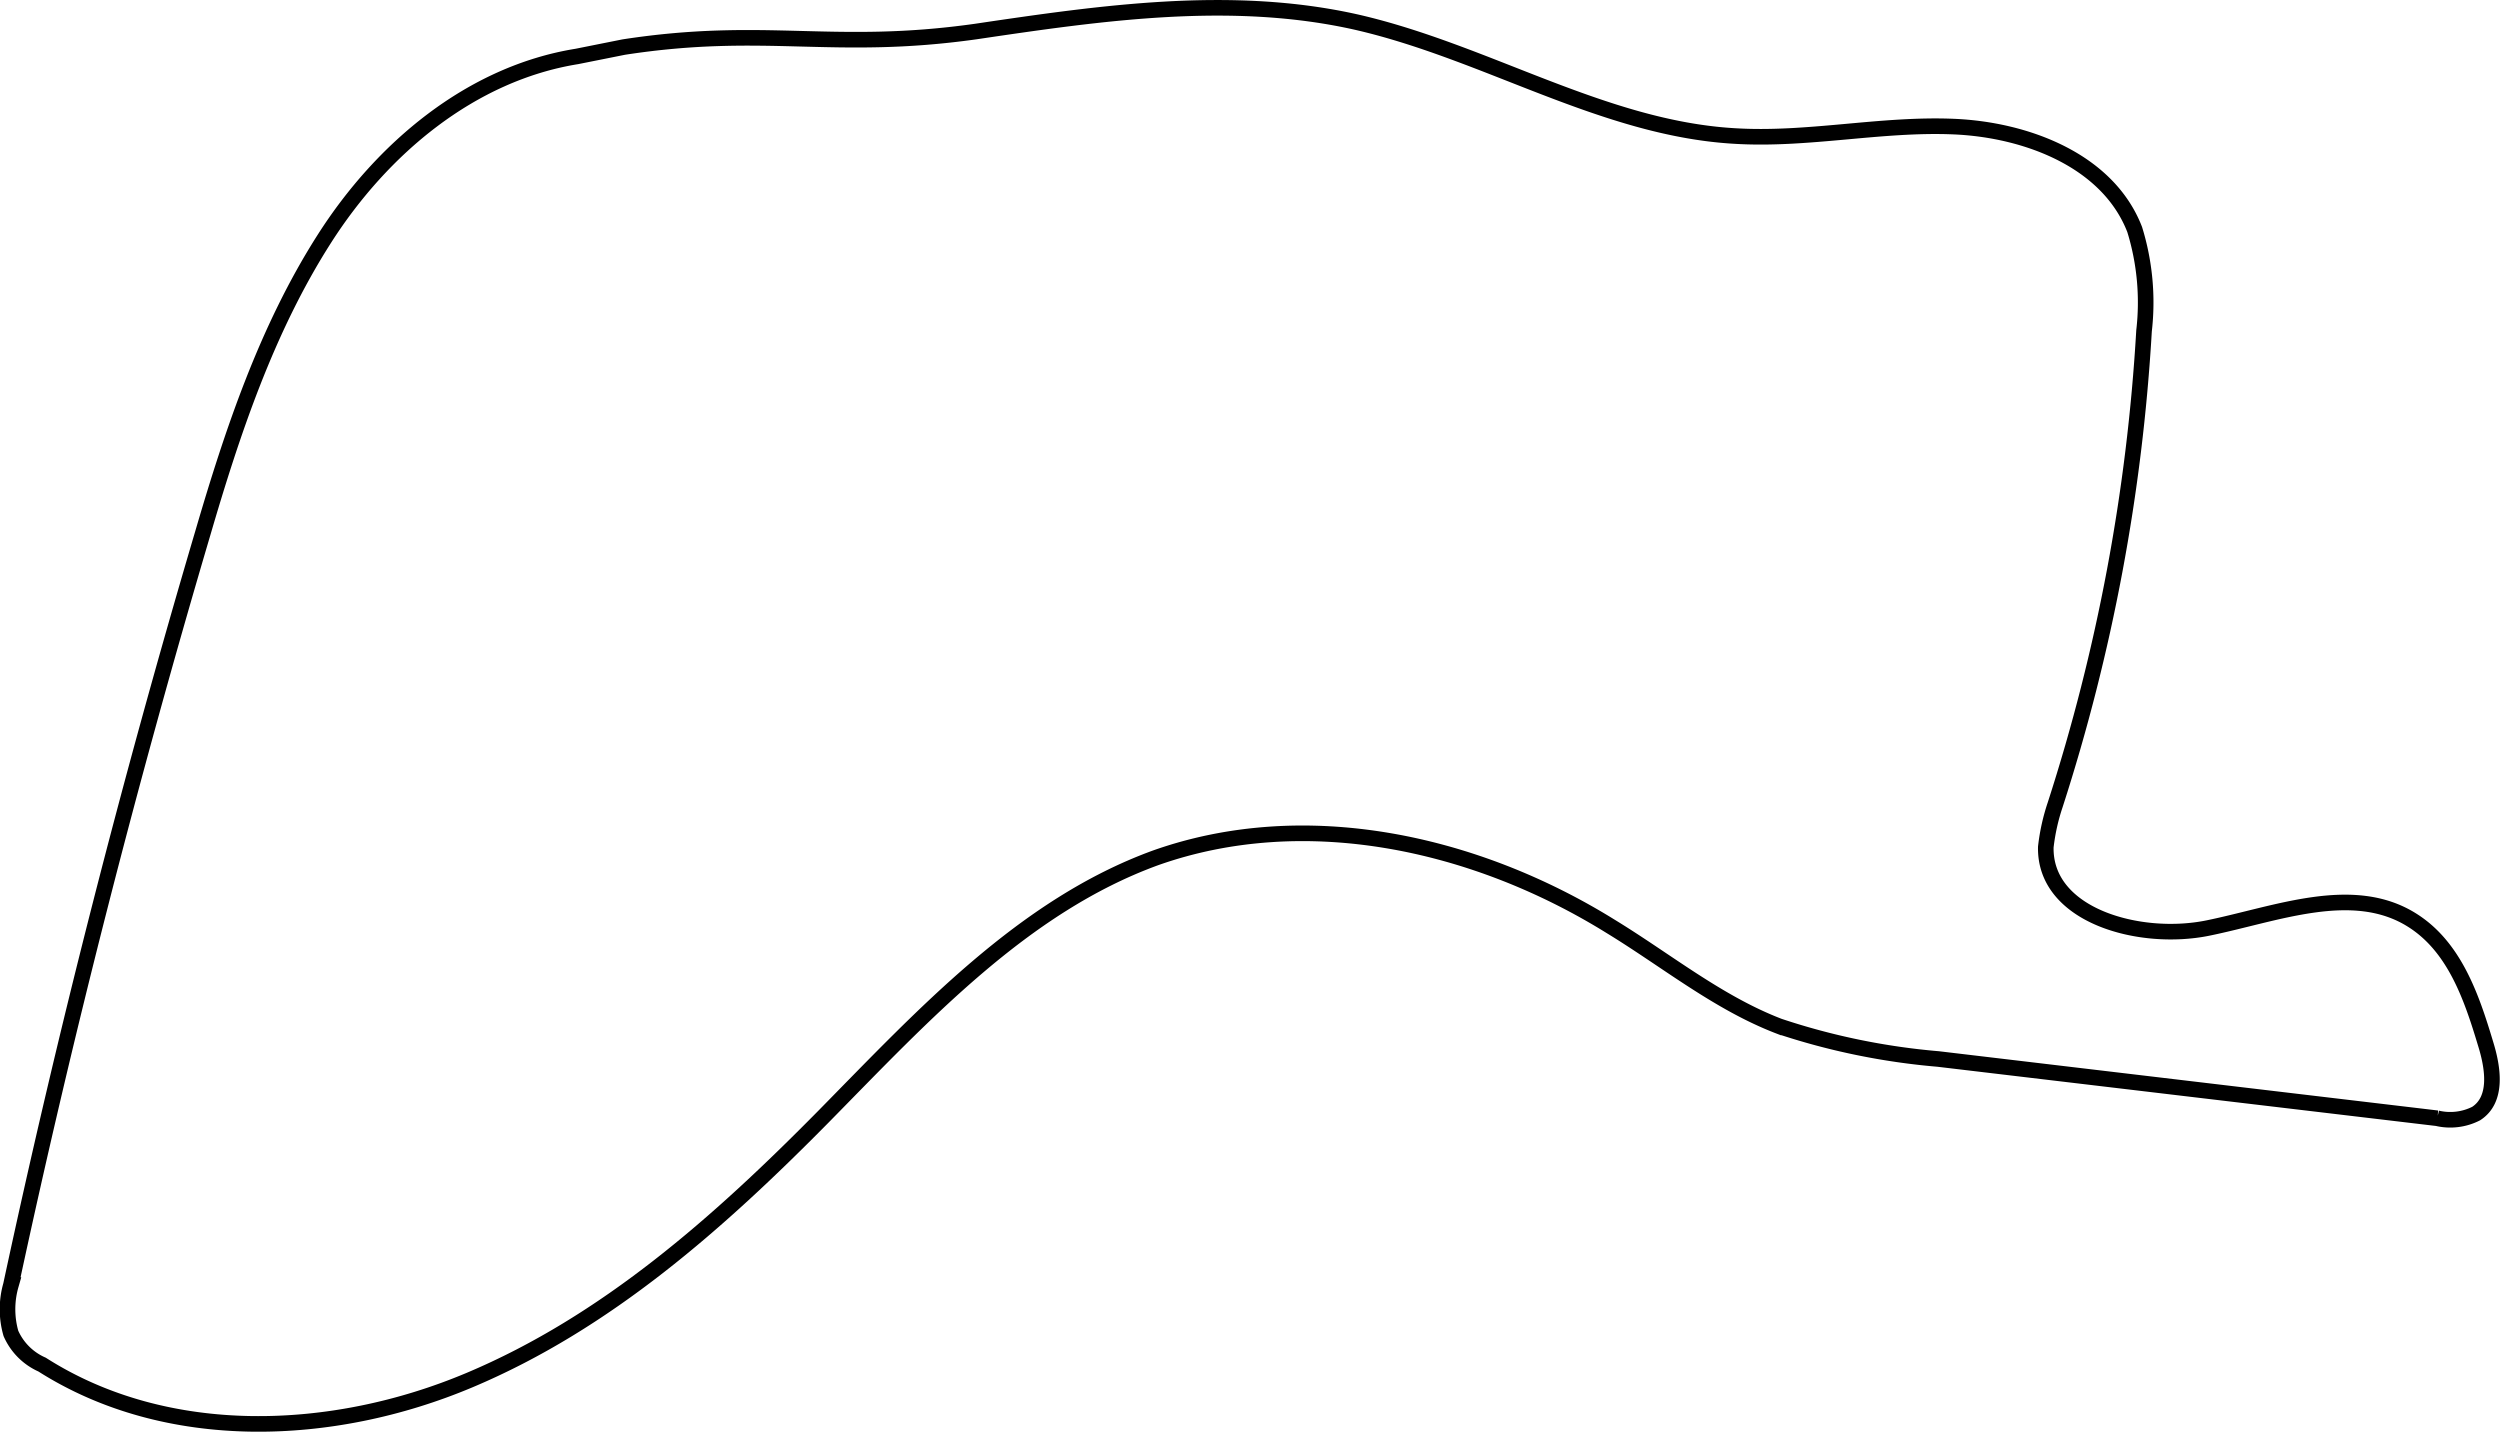<svg xmlns="http://www.w3.org/2000/svg" width="160.34" height="91.82" viewBox="0 0 160.34 91.82">
  <defs>
    <style>
      .cls-1 {
        fill: none;
        stroke: #000;
        stroke-miterlimit: 10;
      }
    </style>
  </defs>
  <title>yulinAsset 16</title>
  <g id="Layer_2" data-name="Layer 2">
    <g id="Layer_1-2" data-name="Layer 1">
      <path class="cls-1" d="M37,3.62c-6.8,1.1-12.5,5.9-16.2,11.7s-5.9,12.4-7.8,18.9c-4.7,15.9-8.8,31.9-12.3,48.2a5.63,5.63,0,0,0,0,3.1,3.9,3.9,0,0,0,2,2c8,5.1,18.61,4.7,27.4,1s16-10.1,22.71-16.9c6.4-6.5,12.8-13.5,21.3-16.6,9.6-3.4,20.5-1,29.2,4.4,3.6,2.2,6.89,4.9,10.8,6.4a44,44,0,0,0,10.2,2.1l32,3.8a3.66,3.66,0,0,0,2.5-.3c1.39-.9,1.1-2.9.6-4.5-.9-3-2-6.2-4.7-7.9-3.8-2.4-8.7-.4-13.1.5s-10.5-.8-10.4-5.2a13.1,13.1,0,0,1,.6-2.7,121.78,121.78,0,0,0,5.7-30.4,15.86,15.86,0,0,0-.6-6.5c-1.7-4.4-6.9-6.4-11.6-6.6s-9.4.9-14.11.6c-8.39-.5-15.9-5.4-24.2-7.3-8-1.8-16.3-.6-24.4.6-9.19,1.3-13.5-.4-22.6,1Z"/>
    </g>
  </g>
</svg>
